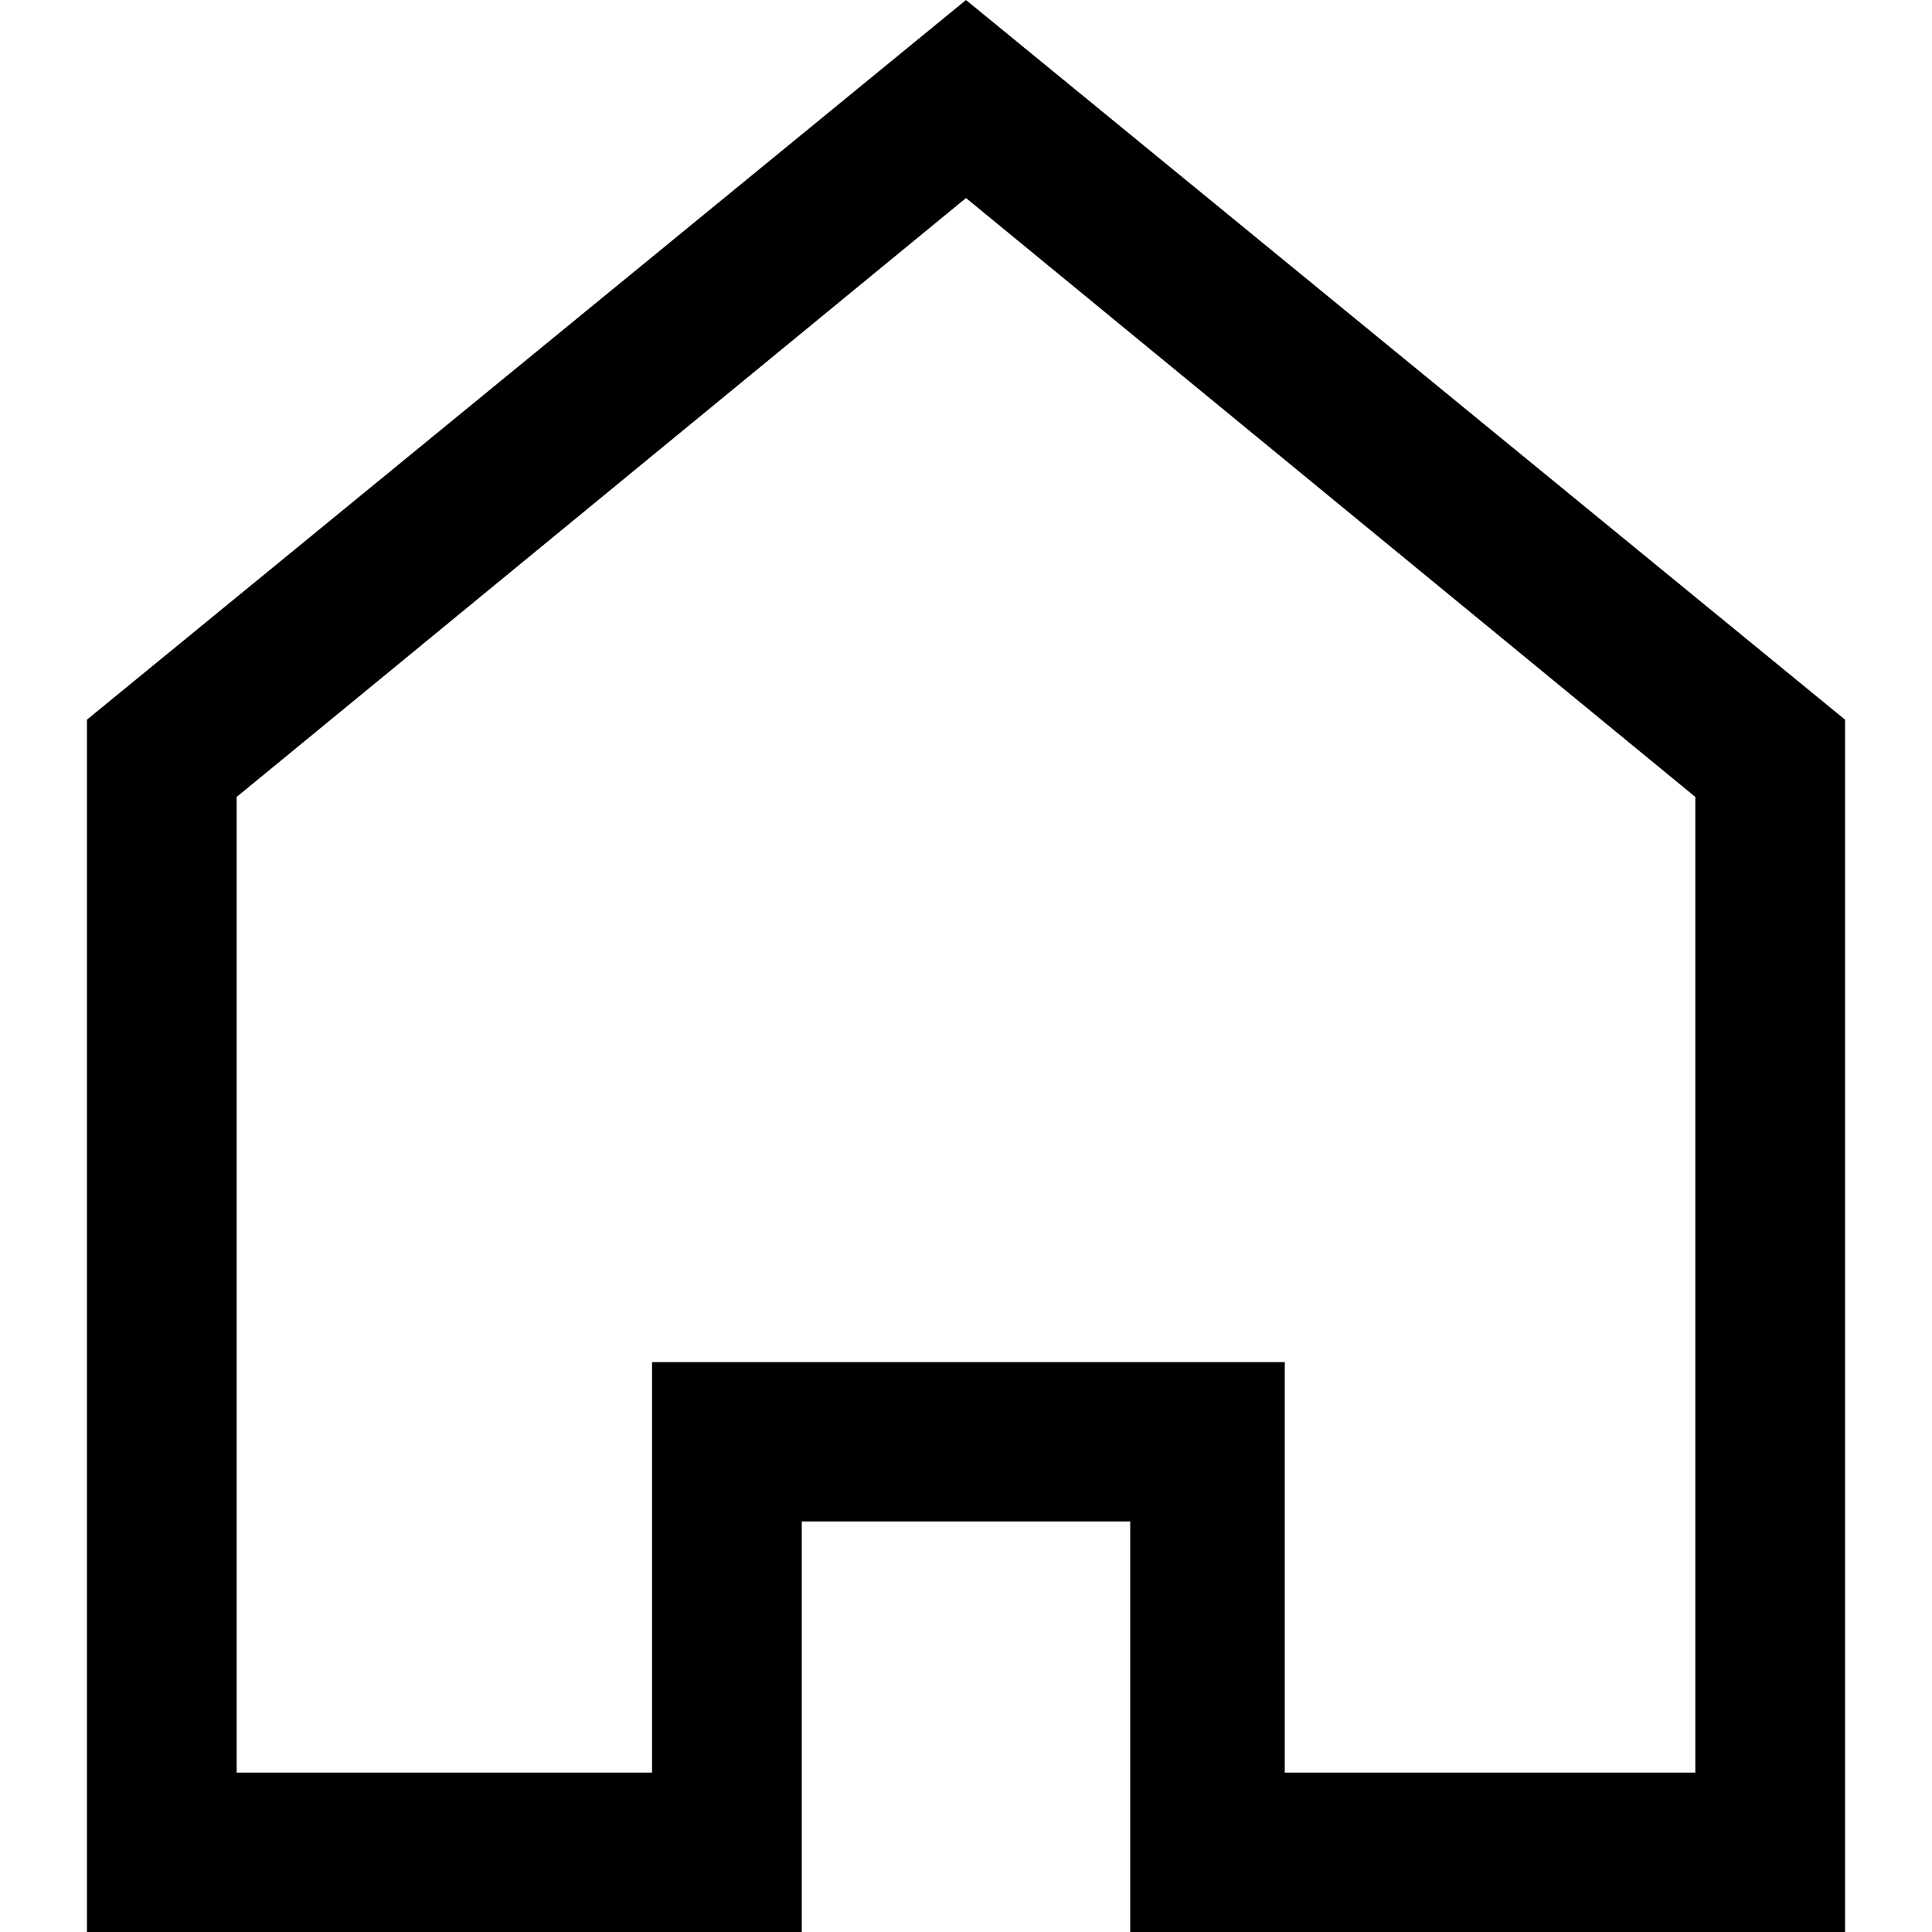 <?xml version="1.0" encoding="utf-8"?>
<!-- Generator: Adobe Illustrator 24.0.1, SVG Export Plug-In . SVG Version: 6.00 Build 0)  -->
<svg version="1.1" id="Layer_1" xmlns="http://www.w3.org/2000/svg" xmlns:xlink="http://www.w3.org/1999/xlink" x="0px" y="0px"
	 viewBox="0 0 40 40" style="enable-background:new 0 0 40 40;" xml:space="preserve">
<path d="M20,0L1.8,14.9V40h14.8v-8.5h6.8V40h14.8V14.9L20,0z M4.9,16.5L20,4.1l15.1,12.4v20.2h-8.5v-8.5H13.5v8.5H4.9V16.5z"/>
</svg>
